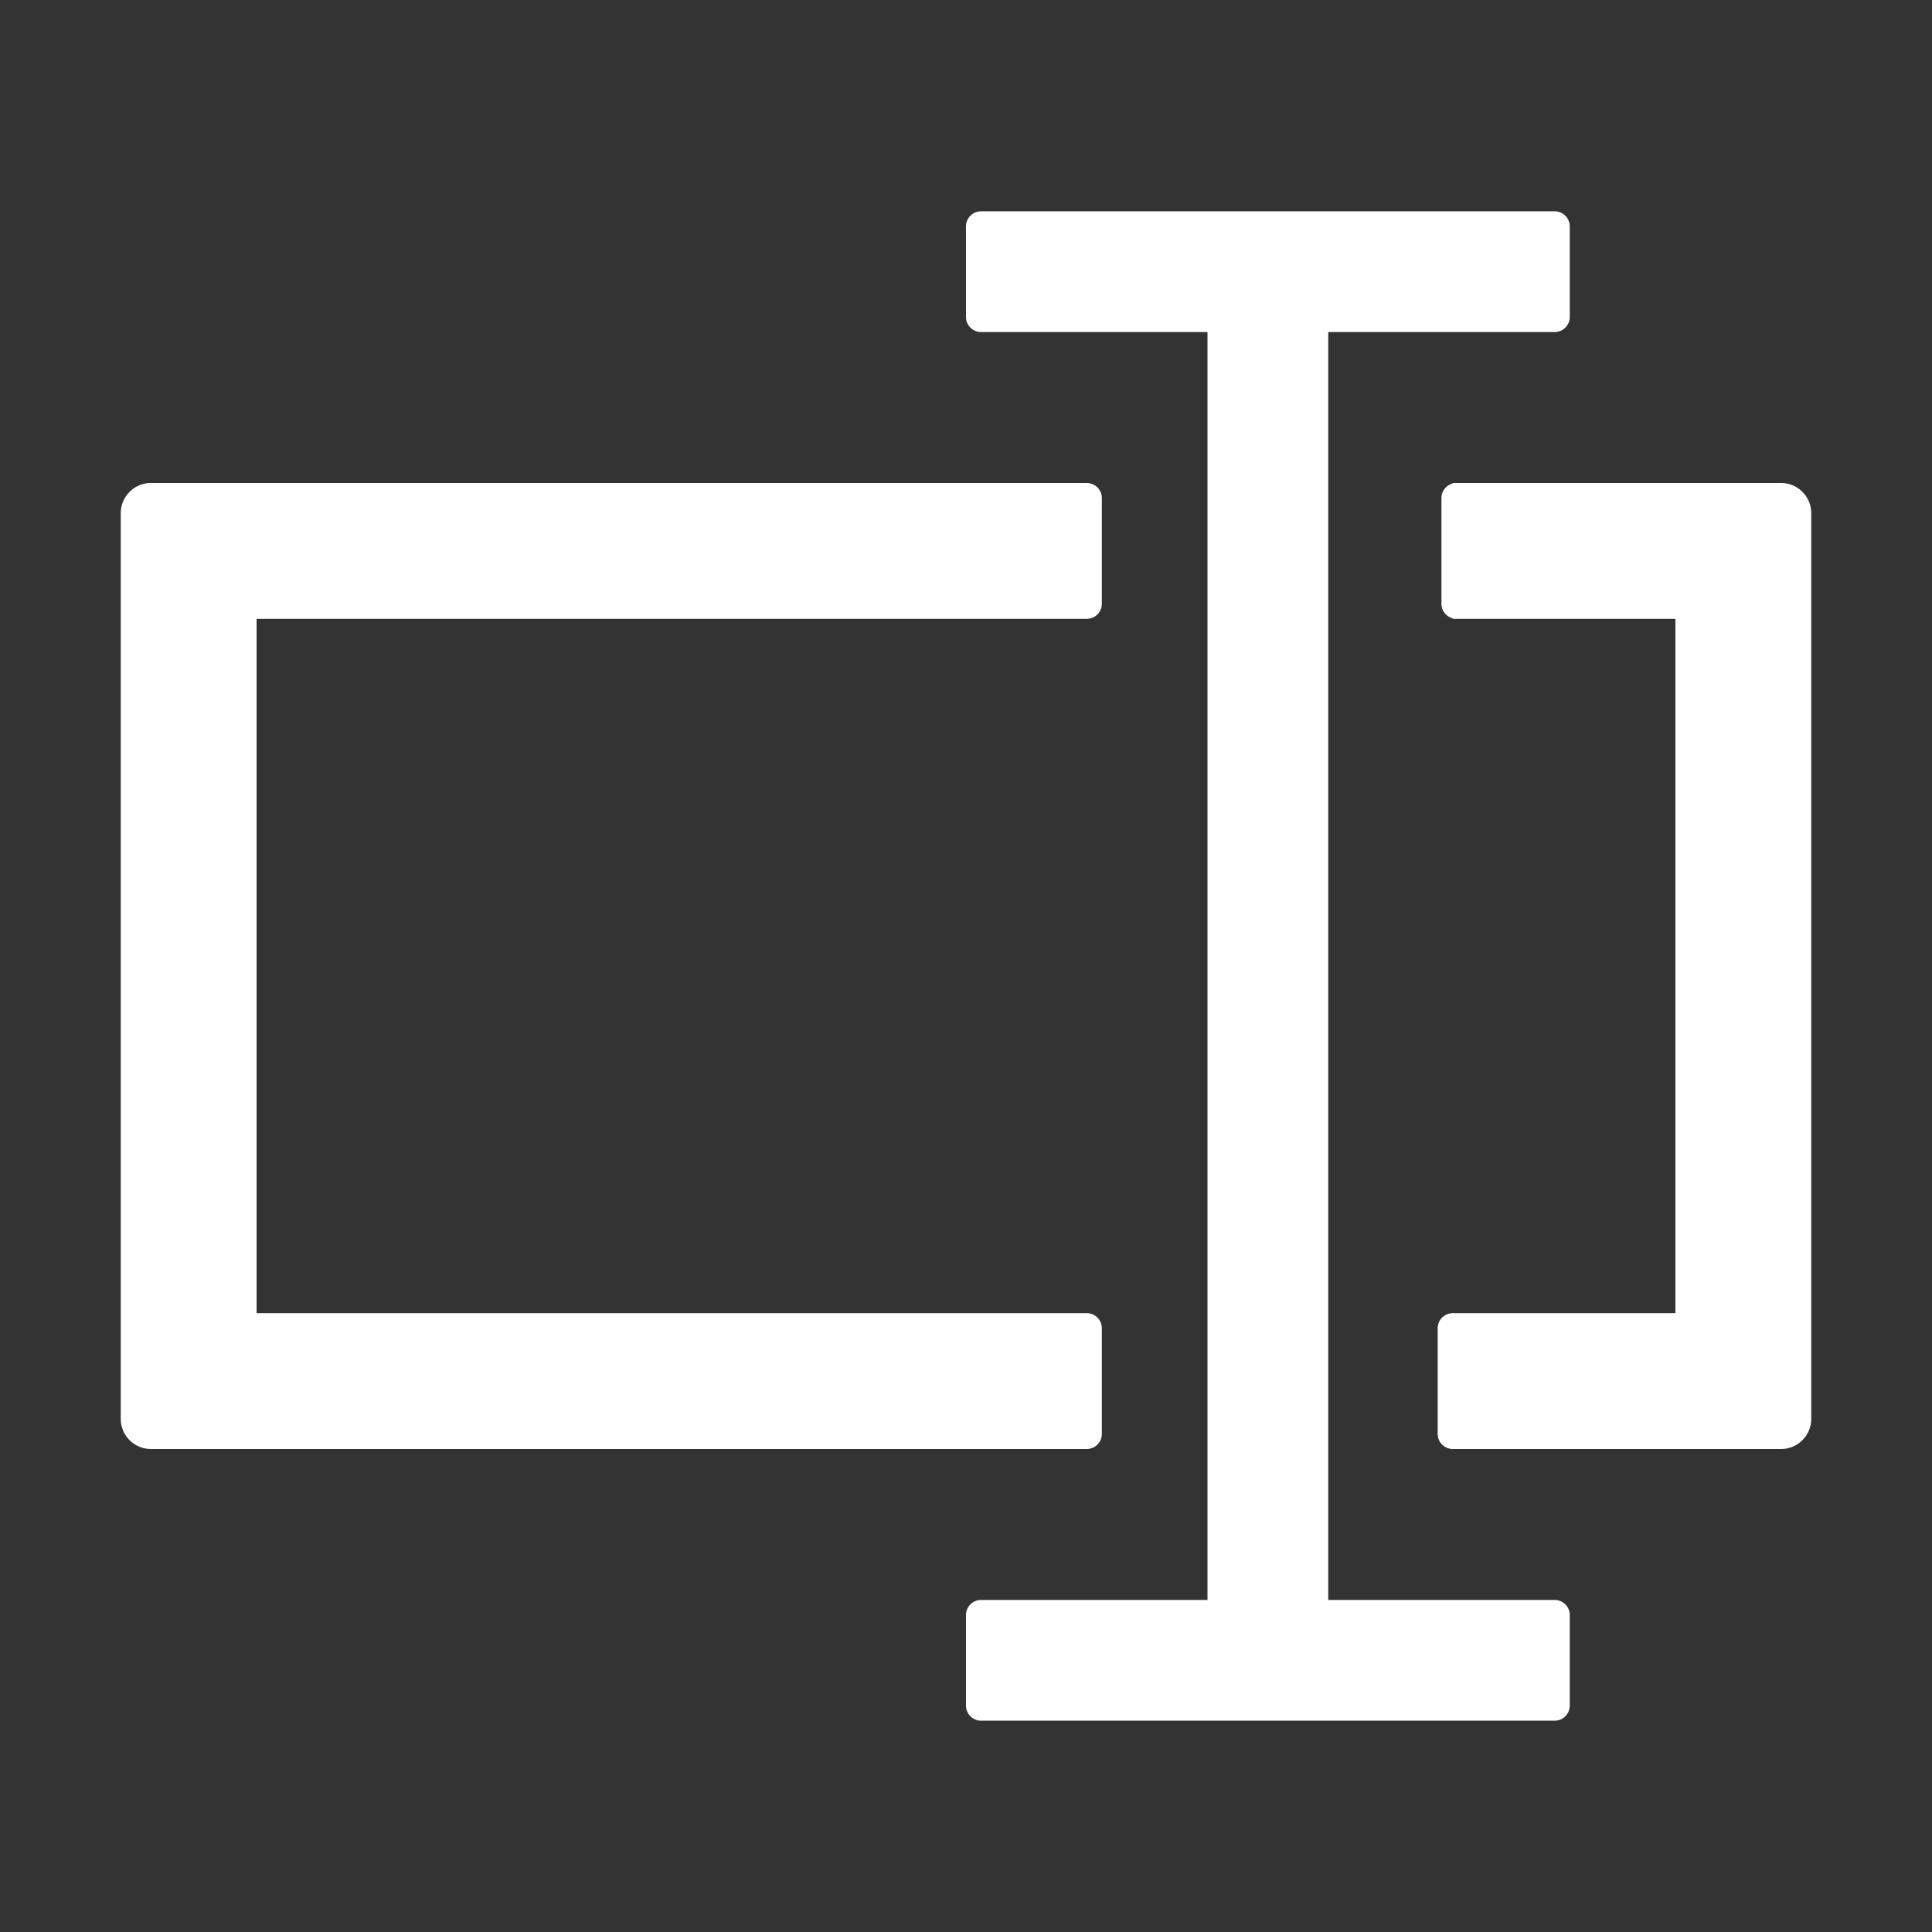 <?xml version="1.0" standalone="no"?><!DOCTYPE svg PUBLIC "-//W3C//DTD SVG 1.1//EN" "http://www.w3.org/Graphics/SVG/1.1/DTD/svg11.dtd"><svg t="1641384389198" class="icon" viewBox="0 0 1024 1024" version="1.1" xmlns="http://www.w3.org/2000/svg" p-id="28109" xmlns:xlink="http://www.w3.org/1999/xlink" width="200" height="200"><rect x="0" y="0" width="1024" height="1024" fill="#333333" stroke="none"/><defs><style type="text/css"></style></defs><path d="M512 120a8 8 0 0 1 8-8h304a8 8 0 0 1 8 8v48a8 8 0 0 1-8 8H520a8 8 0 0 1-8-8v-48zM512 856a8 8 0 0 1 8-8h304a8 8 0 0 1 8 8v48a8 8 0 0 1-8 8H520a8 8 0 0 1-8-8v-48z" p-id="28110" fill="#ffffff"></path><path d="M640 172h64v692h-64V172zM576 256H80c-8.837 0-16 7.163-16 16v480c0 8.837 7.163 16 16 16h496a8 8 0 0 0 8-8v-56a8 8 0 0 0-8-8H136V328h440a8 8 0 0 0 8-8v-56a8 8 0 0 0-8-8z m194 440h118V328H770v-0.252c-3.45-0.888-6-4.02-6-7.748v-56c0-3.728 2.55-6.86 6-7.748V256h174c8.837 0 16 7.163 16 16v480c0 8.837-7.163 16-16 16H770a8 8 0 0 1-8-8v-56a8 8 0 0 1 8-8z" p-id="28111" fill="#ffffff"></path></svg>
